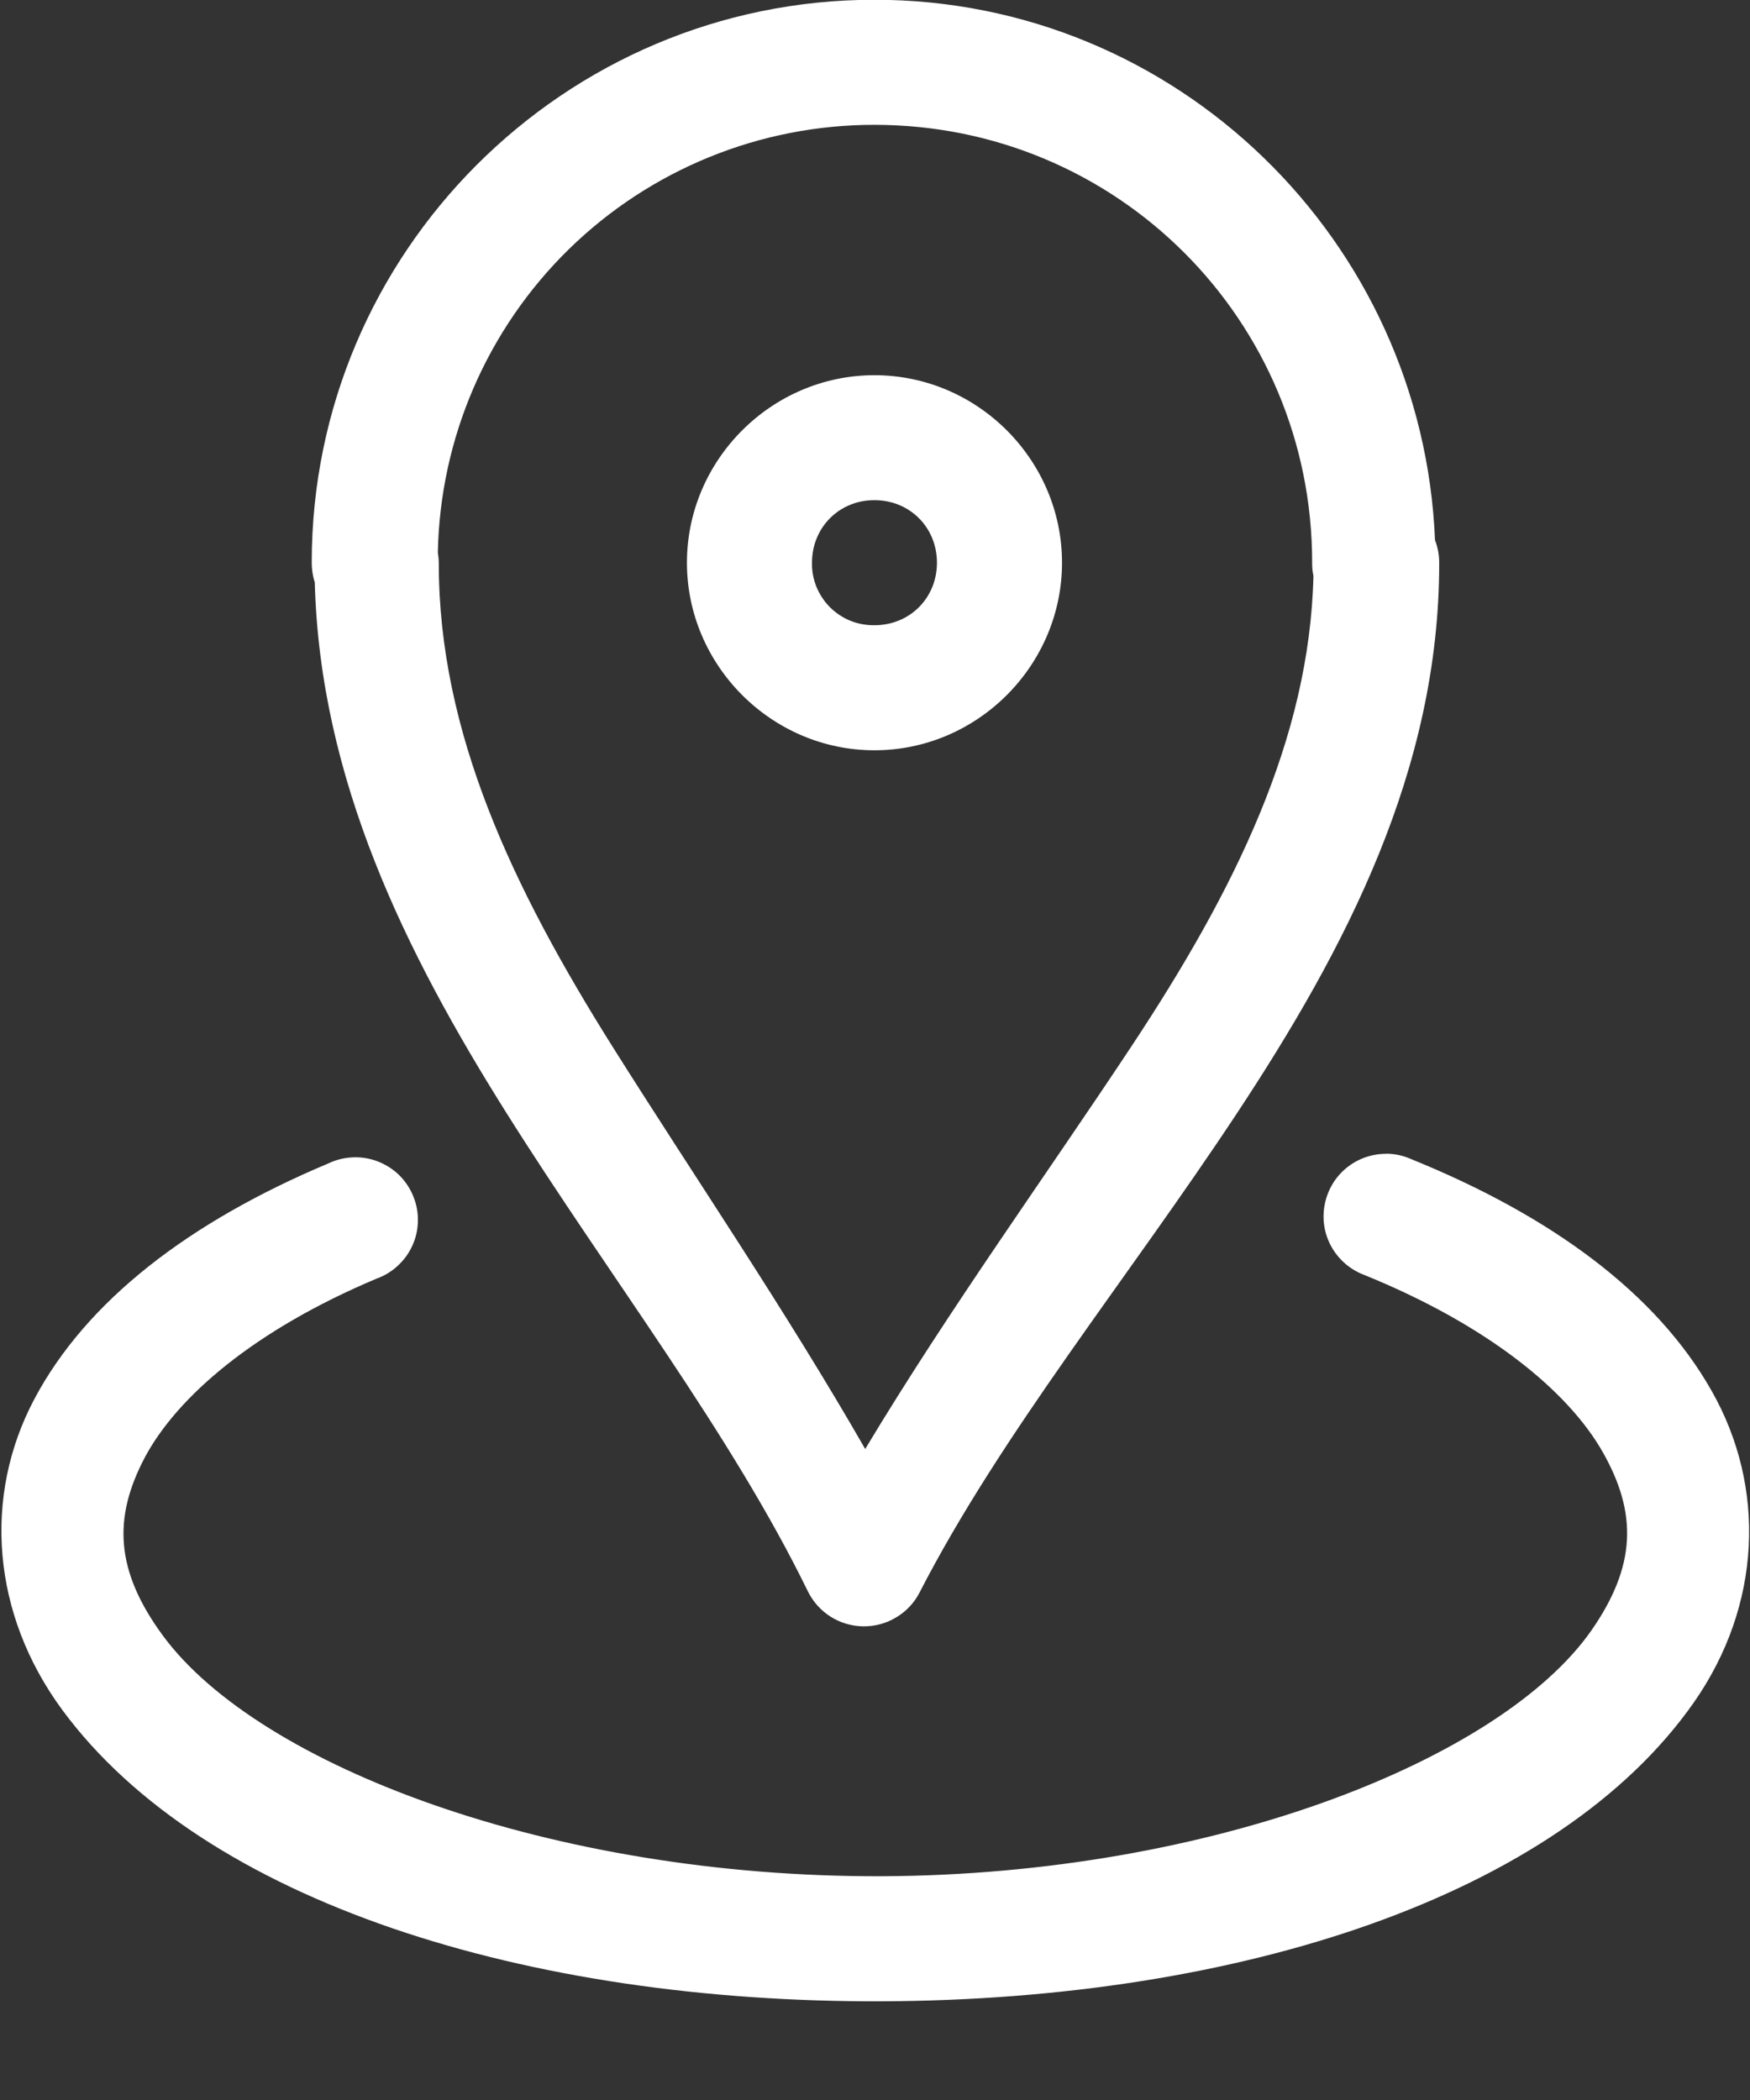 <svg width="15" height="18" viewBox="0 0 15 18" fill="none" xmlns="http://www.w3.org/2000/svg">
<rect x="0" y="0" width="15" height="18" fill="#333333" stroke="none"/>
<path d="M7.495 -0.002C4.837 -0.002 2.672 2.163 2.672 4.821C2.672 4.879 2.68 4.936 2.698 4.991C2.743 6.683 3.476 8.163 4.338 9.535C5.23 10.953 6.262 12.282 6.924 13.639C6.968 13.728 7.035 13.804 7.119 13.857C7.203 13.91 7.3 13.939 7.4 13.94C7.499 13.941 7.597 13.915 7.682 13.863C7.768 13.812 7.837 13.738 7.882 13.65C8.579 12.294 9.664 10.963 10.6 9.546C11.536 8.129 12.336 6.598 12.336 4.83C12.337 4.762 12.325 4.694 12.3 4.63C12.196 2.063 10.088 -0.002 7.495 -0.002ZM7.495 1.07C9.575 1.07 11.247 2.743 11.247 4.821C11.246 4.86 11.25 4.898 11.258 4.936C11.225 6.338 10.578 7.637 9.707 8.955C8.969 10.071 8.135 11.223 7.416 12.42C6.733 11.229 5.947 10.079 5.247 8.966C4.397 7.612 3.761 6.281 3.761 4.829C3.761 4.797 3.758 4.766 3.753 4.735C3.772 3.756 4.175 2.823 4.875 2.137C5.575 1.452 6.516 1.069 7.495 1.07ZM7.495 3.216C6.614 3.216 5.888 3.942 5.888 4.823C5.888 5.704 6.614 6.431 7.495 6.431C8.378 6.431 9.103 5.704 9.103 4.823C9.103 3.942 8.378 3.216 7.495 3.216ZM7.495 4.287C7.798 4.287 8.031 4.521 8.031 4.823C8.031 5.126 7.798 5.359 7.495 5.359C7.425 5.36 7.355 5.347 7.289 5.321C7.224 5.294 7.164 5.255 7.114 5.205C7.064 5.155 7.025 5.095 6.998 5.03C6.972 4.964 6.958 4.894 6.96 4.823C6.96 4.521 7.193 4.287 7.495 4.287ZM11.879 9.89C11.754 9.89 11.633 9.934 11.537 10.014C11.441 10.094 11.377 10.205 11.354 10.328C11.331 10.45 11.351 10.577 11.412 10.686C11.473 10.795 11.57 10.88 11.686 10.925C12.755 11.358 13.442 11.925 13.738 12.447C14.034 12.969 14.027 13.42 13.64 13.976C12.863 15.086 10.386 16.07 7.559 16.082C4.73 16.092 2.219 15.135 1.398 14.022C0.987 13.464 0.967 13.011 1.242 12.491C1.519 11.972 2.18 11.4 3.232 10.958C3.3 10.933 3.362 10.895 3.414 10.845C3.467 10.795 3.509 10.736 3.538 10.669C3.567 10.603 3.582 10.531 3.582 10.459C3.583 10.386 3.568 10.315 3.54 10.248C3.512 10.181 3.471 10.121 3.419 10.07C3.367 10.02 3.305 9.981 3.238 9.955C3.17 9.929 3.098 9.917 3.026 9.92C2.953 9.923 2.882 9.94 2.817 9.971C1.617 10.475 0.741 11.152 0.296 11.989C-0.149 12.825 -0.072 13.835 0.535 14.658C1.748 16.302 4.513 17.166 7.565 17.154C10.617 17.141 13.355 16.256 14.519 14.592C15.101 13.759 15.141 12.745 14.669 11.918C14.2 11.09 13.305 10.424 12.088 9.932C12.022 9.903 11.951 9.889 11.879 9.889V9.89Z" fill="white"/>
</svg>
